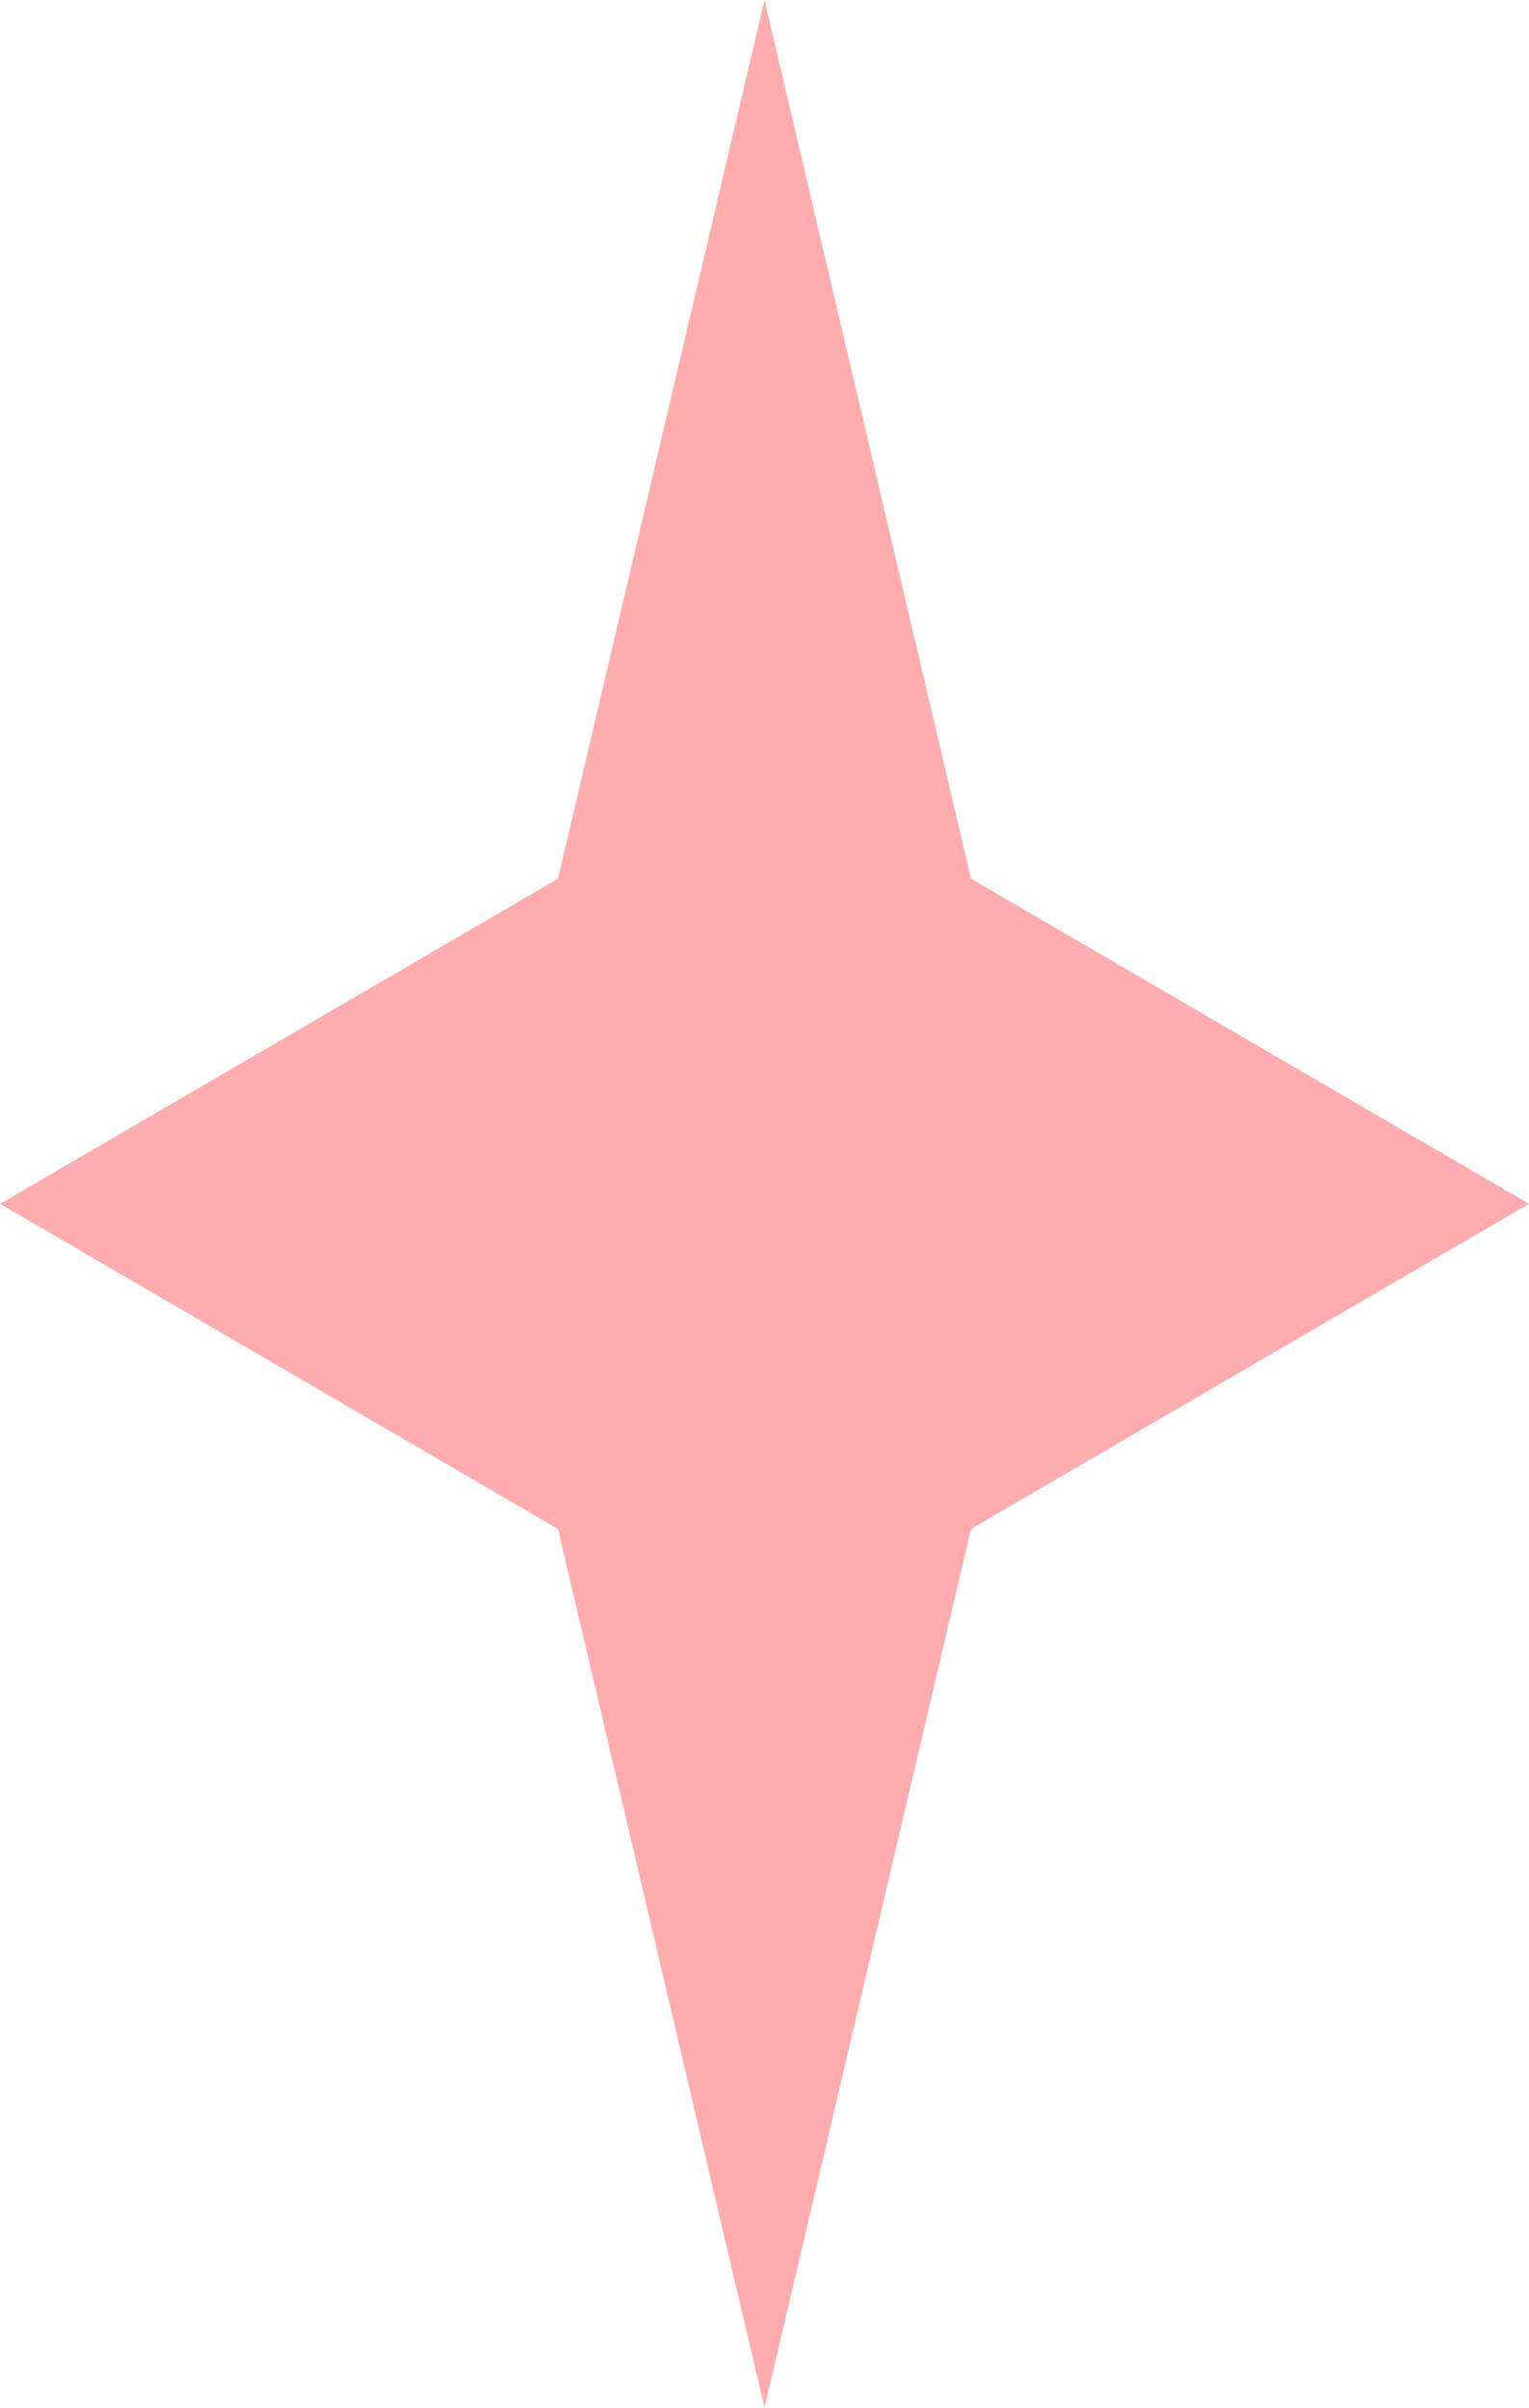 <svg width="40" height="63" viewBox="0 0 40 63" fill="none" xmlns="http://www.w3.org/2000/svg">
<path d="M20 0L25.402 22.992L40 31.5L25.402 40.008L20 63L14.598 40.008L0 31.5L14.598 22.992L20 0Z" fill="#FEACAE"/>
</svg>
